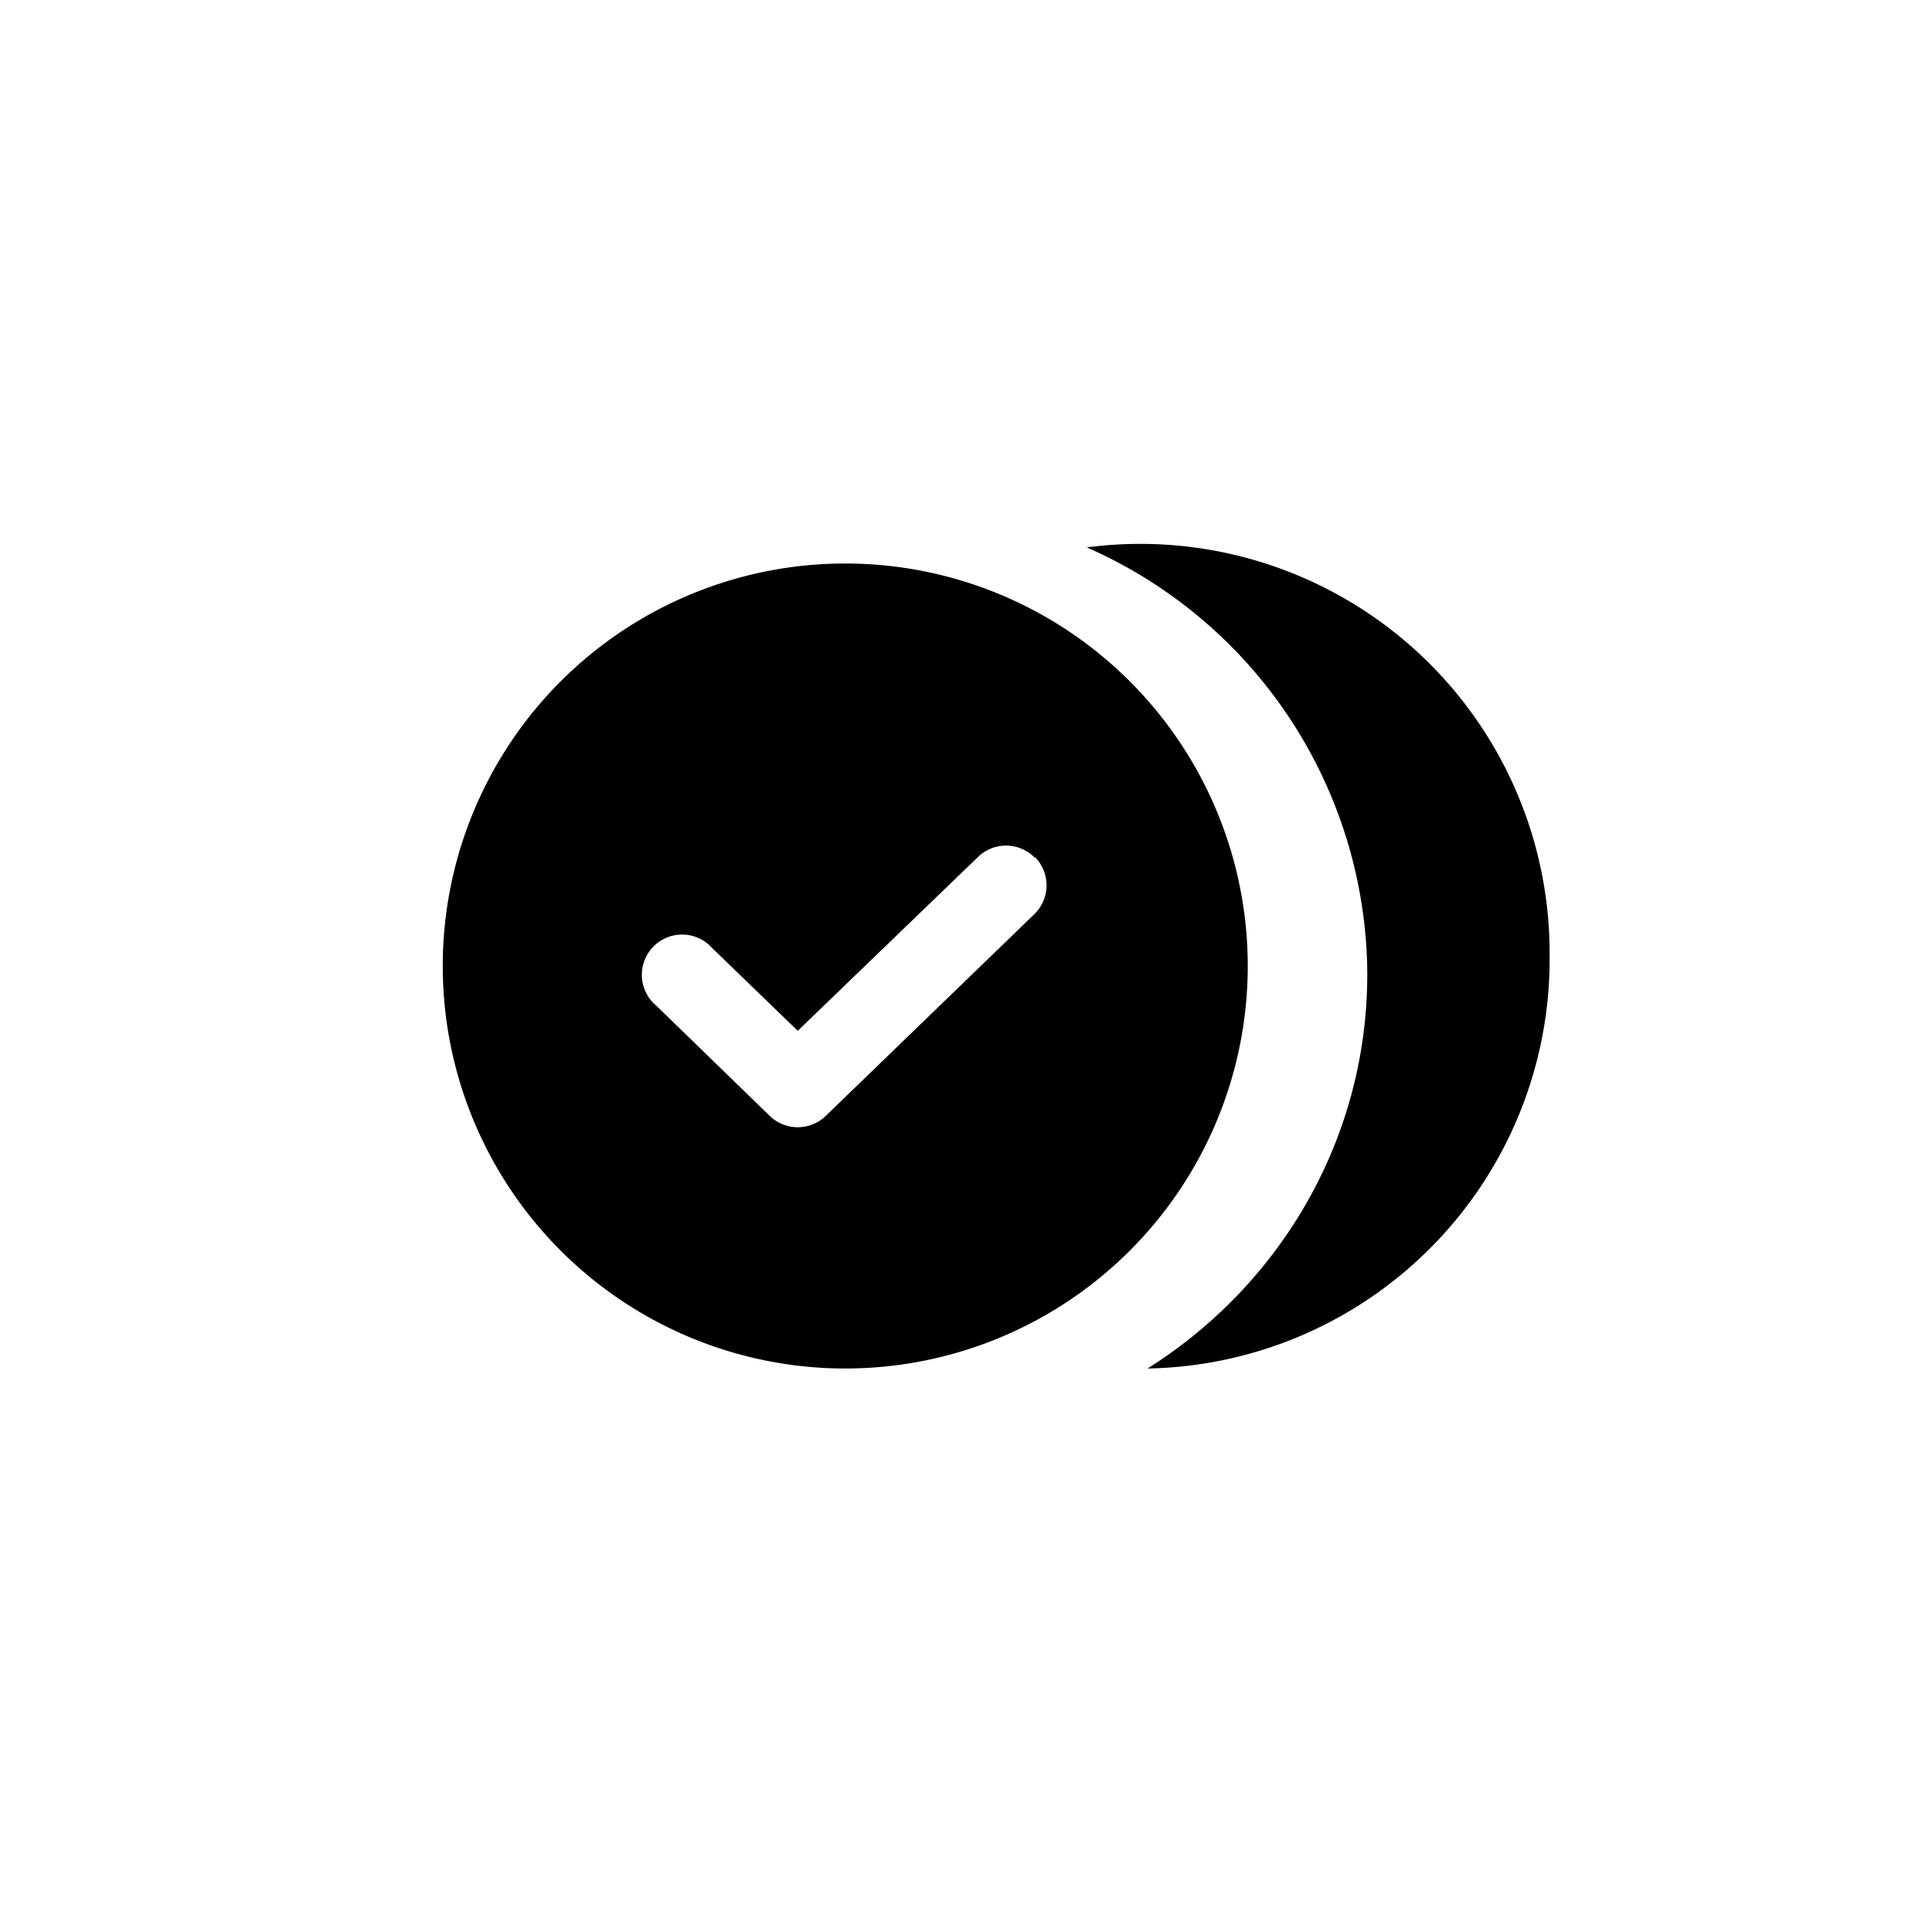 <svg focusable="false" viewBox="0 0 48 48" xmlns="http://www.w3.org/2000/svg"><path fill-rule="evenodd" clip-rule="evenodd" d="M33.97 24.2c0 4.11-2.17 7.73-5.46 9.8a10.17 10.17 0 009.99-10.25A10.17 10.17 0 0027 13.6a11.64 11.64 0 016.97 10.6zM31 24a10 10 0 11-20 0 10 10 0 0120 0zm-5.28-2.7a1 1 0 01-.03 1.42l-5.17 5a1 1 0 01-1.4 0l-2.81-2.73a1 1 0 111.38-1.44l2.13 2.06 4.49-4.33a1 1 0 011.4.03z" fill="currentColor"/></svg>
